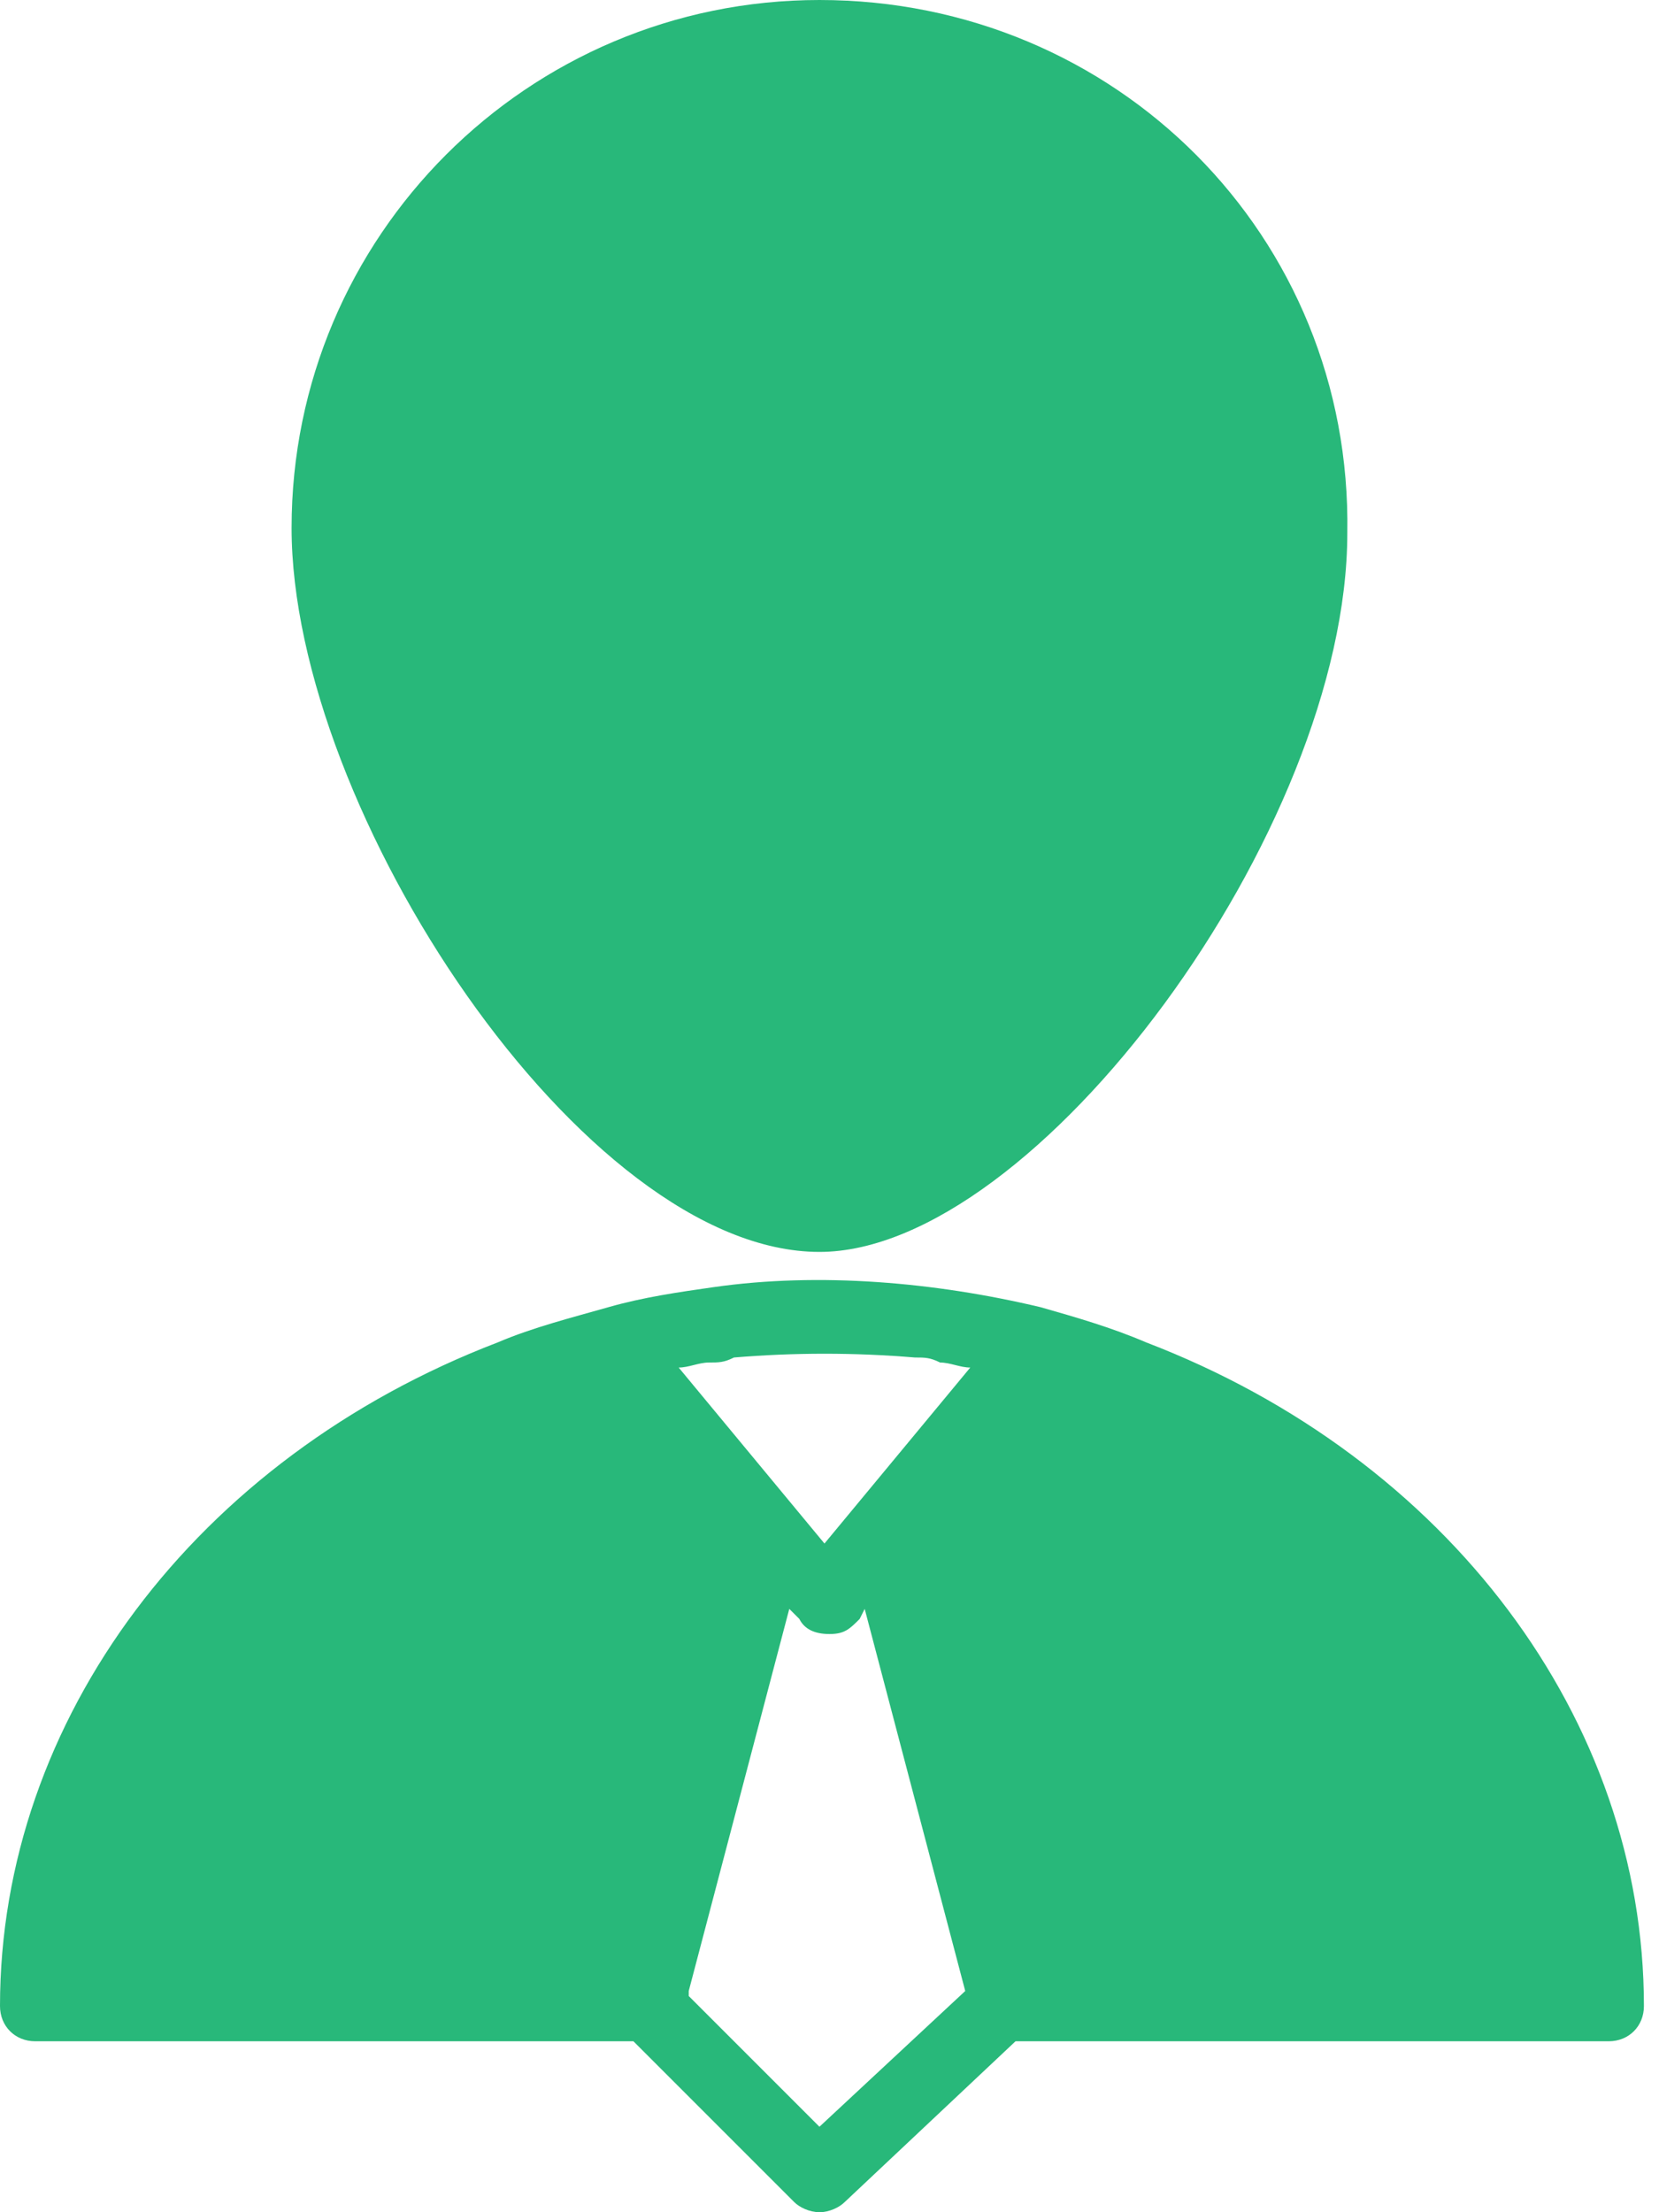 <?xml version="1.0" encoding="utf-8"?>
<!-- Generator: Adobe Illustrator 24.0.0, SVG Export Plug-In . SVG Version: 6.00 Build 0)  -->
<svg version="1.1" id="Layer_1" xmlns="http://www.w3.org/2000/svg" xmlns:xlink="http://www.w3.org/1999/xlink" x="0px" y="0px"
	 viewBox="0 0 33 44" style="enable-background:new 0 0 33 44;" xml:space="preserve">
<style type="text/css">
	.st0{fill:#28B87A;}
</style>
<g>
	<path class="st0" d="M16.3,24.9c4.3,0,10.5-8.4,10.5-14.3C26.9,4.7,22.2,0,16.3,0C10.5,0,5.8,4.7,5.8,10.5
		C5.8,16.1,11.6,24.9,16.3,24.9z"/>
	<path class="st0" d="M22.8,26.7c-0.7-0.3-1.4-0.5-2.1-0.7c-2.1-0.5-4.4-0.7-6.5-0.4c-0.7,0.1-1.4,0.2-2.1,0.4
		c-0.7,0.2-1.5,0.4-2.2,0.7C3.9,29,0,34.2,0,39.9c0,0.4,0.3,0.7,0.7,0.7h11.9l3.2,3.2c0.1,0.1,0.3,0.2,0.5,0.2
		c0.2,0,0.4-0.1,0.5-0.2l3.4-3.2c0.1,0,0.1,0,0.1,0H32c0.4,0,0.7-0.3,0.7-0.7C32.7,34.2,28.8,29,22.8,26.7z M16.3,42.3l-2.6-2.6
		c0,0,0,0,0-0.1l2-7.6l0.2,0.2c0.1,0.2,0.3,0.3,0.6,0.3s0.4-0.1,0.6-0.3l0.1-0.2l2,7.6L16.3,42.3z M16.4,30.7l-2.9-3.5
		c0.2,0,0.4-0.1,0.6-0.1c0.2,0,0.3,0,0.5-0.1c1.2-0.1,2.4-0.1,3.6,0c0.2,0,0.3,0,0.5,0.1c0.2,0,0.4,0.1,0.6,0.1L16.4,30.7z"/>
</g>
</svg>
